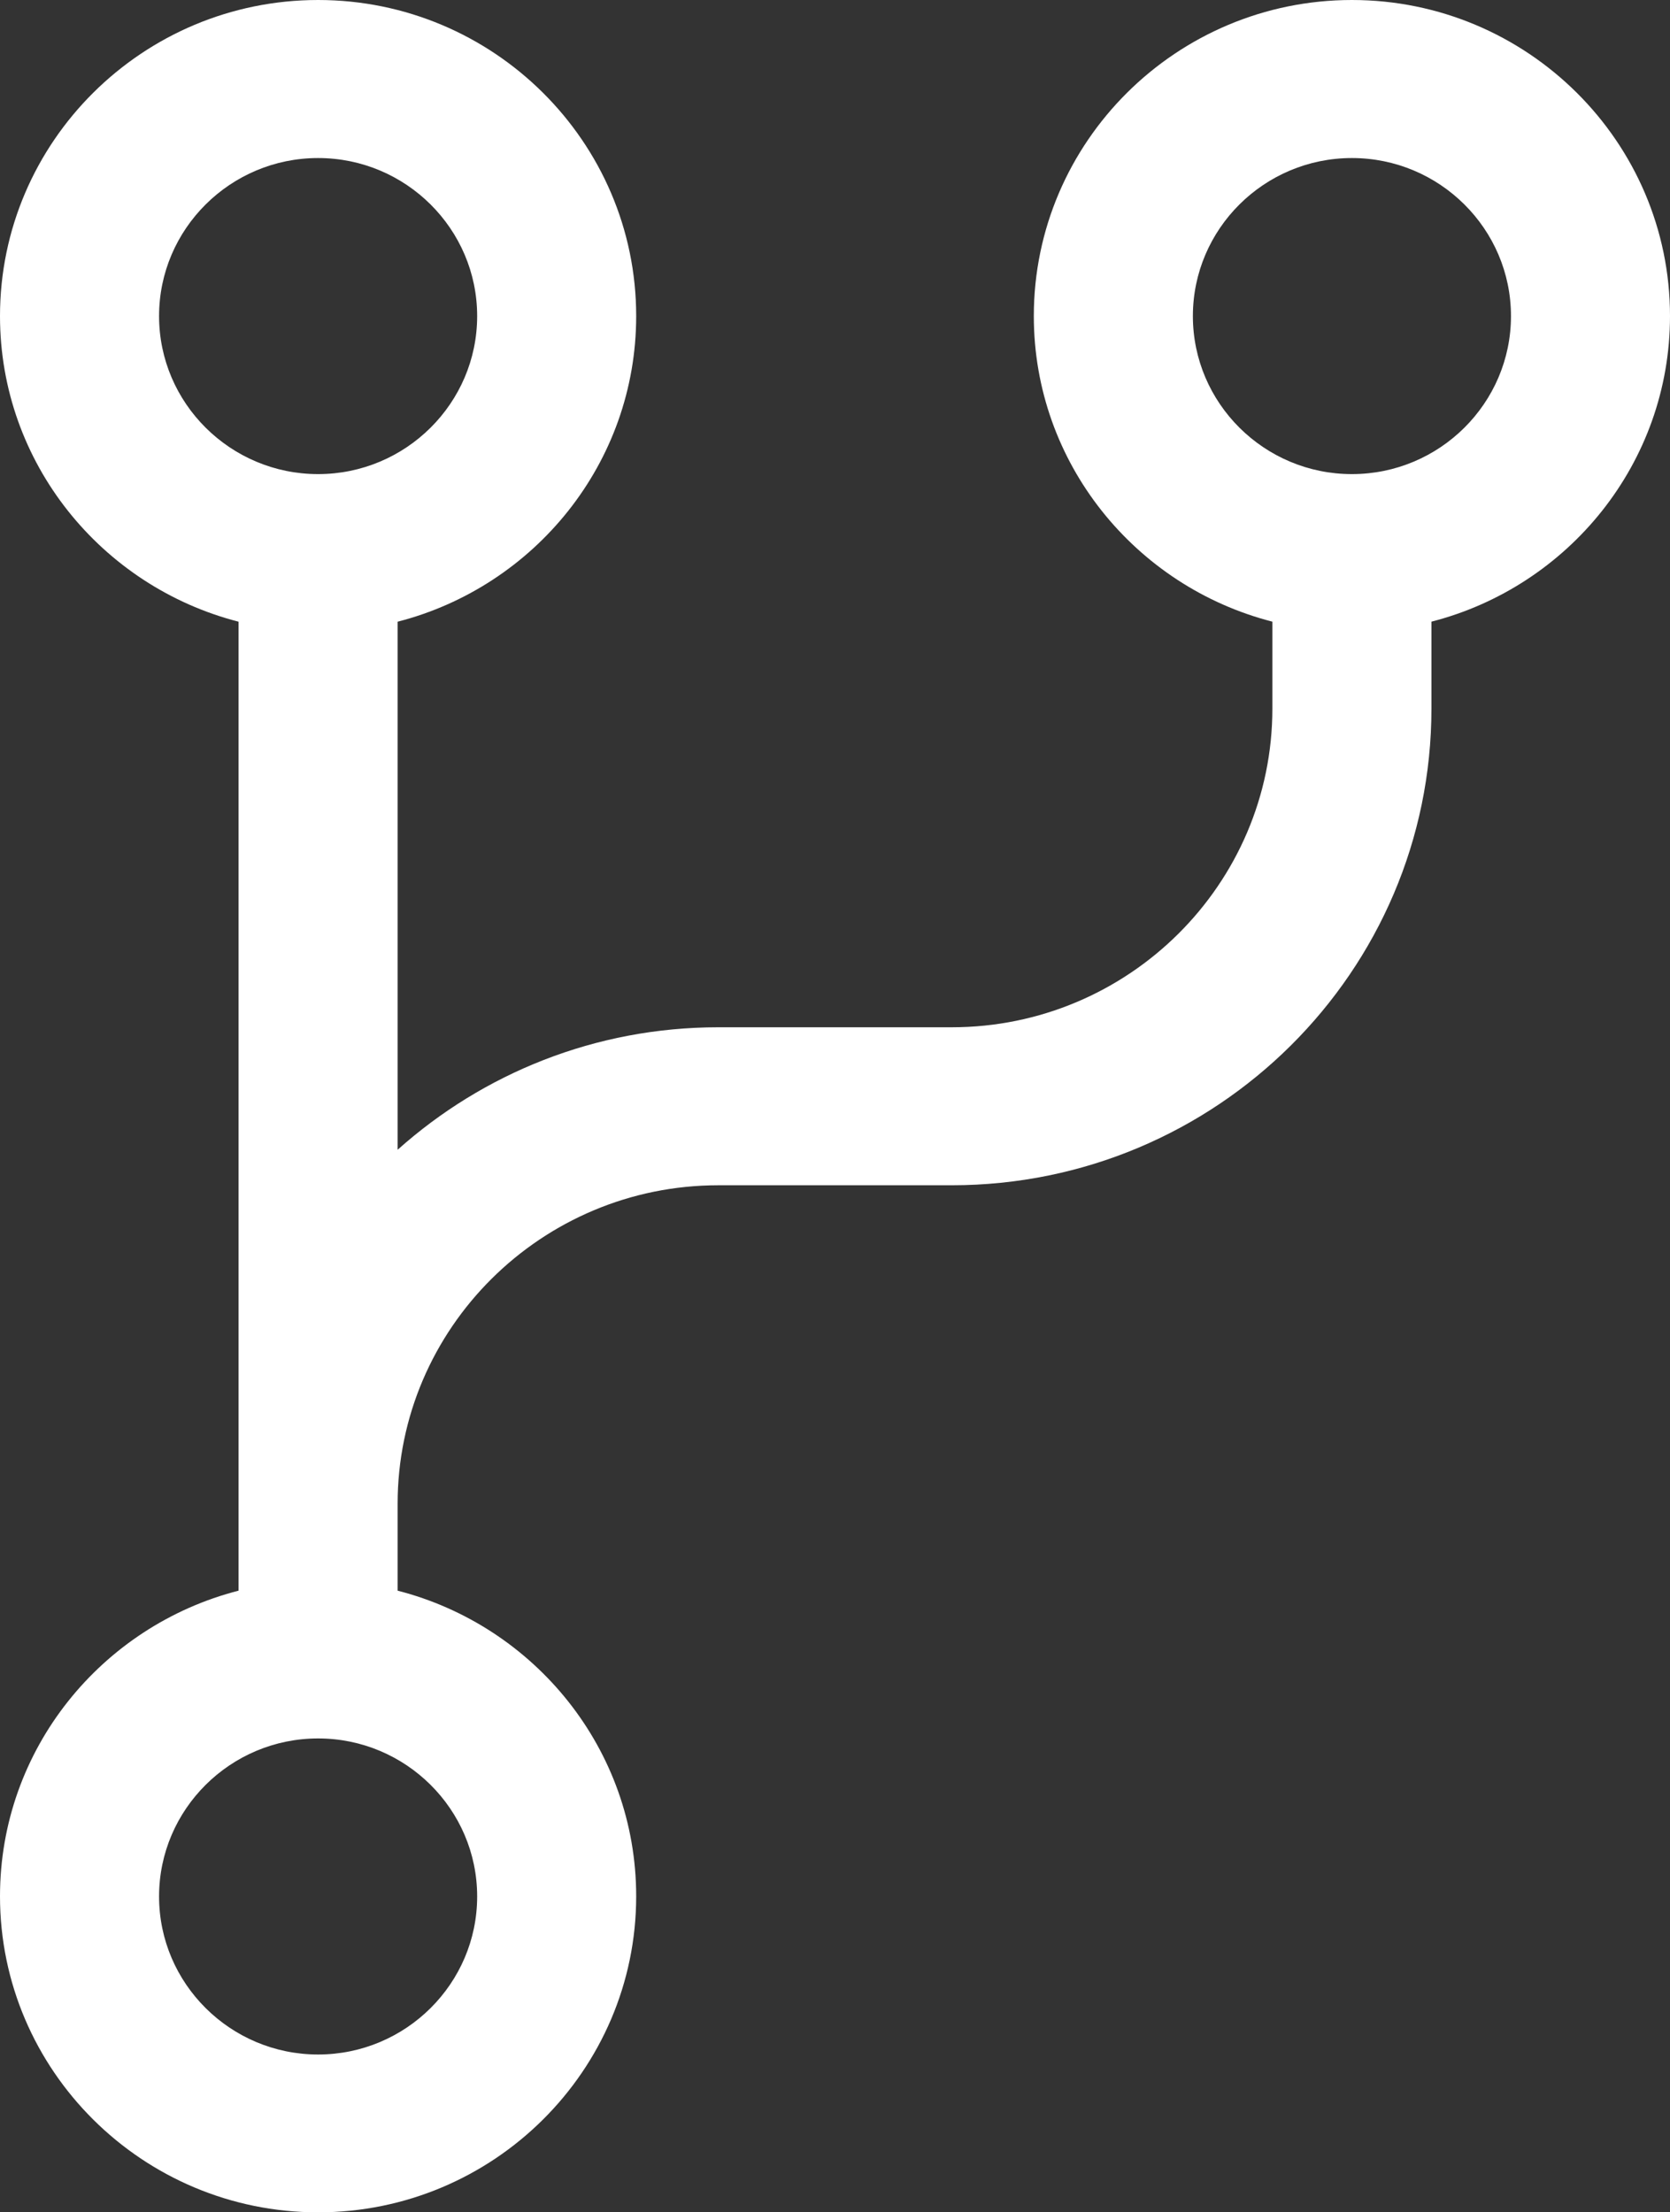 <svg width="40" height="53" viewBox="0 0 40 53" fill="none" xmlns="http://www.w3.org/2000/svg">
<rect x="0" y="0" width="40" height="53" fill="#333333" stroke="none"/>
<path d="M40 7.572C40 3.398 36.581 0 32.381 0C28.181 0 24.762 3.398 24.762 7.572C24.762 11.093 27.195 14.051 30.476 14.893V16.976C30.476 21.183 27.029 24.61 22.795 24.61H17.205C14.252 24.61 11.562 25.722 9.524 27.544V14.894C12.805 14.051 15.238 11.093 15.238 7.572C15.238 3.398 11.819 0 7.619 0C3.419 0 0 3.398 0 7.572C0 11.093 2.433 14.051 5.714 14.894V38.107C2.433 38.949 0 41.907 0 45.428C0 49.602 3.419 53 7.619 53C11.819 53 15.238 49.602 15.238 45.428C15.238 41.907 12.805 38.949 9.524 38.107V36.024C9.524 31.822 12.971 28.395 17.205 28.395H22.795C29.133 28.395 34.286 23.275 34.286 16.975V14.893C37.567 14.051 40 11.093 40 7.572ZM3.81 7.572C3.81 5.485 5.52 3.786 7.619 3.786C9.719 3.786 11.429 5.485 11.429 7.572C11.429 9.659 9.719 11.358 7.619 11.358C5.52 11.358 3.81 9.659 3.81 7.572ZM11.429 45.433C11.429 47.52 9.719 49.219 7.619 49.219C5.52 49.219 3.81 47.52 3.81 45.433C3.81 43.346 5.52 41.647 7.619 41.647C9.719 41.647 11.429 43.346 11.429 45.433ZM32.381 11.358C30.281 11.358 28.572 9.659 28.572 7.572C28.572 5.485 30.281 3.786 32.381 3.786C34.481 3.786 36.191 5.485 36.191 7.572C36.191 9.659 34.481 11.358 32.381 11.358Z" fill="white"/>
</svg>
